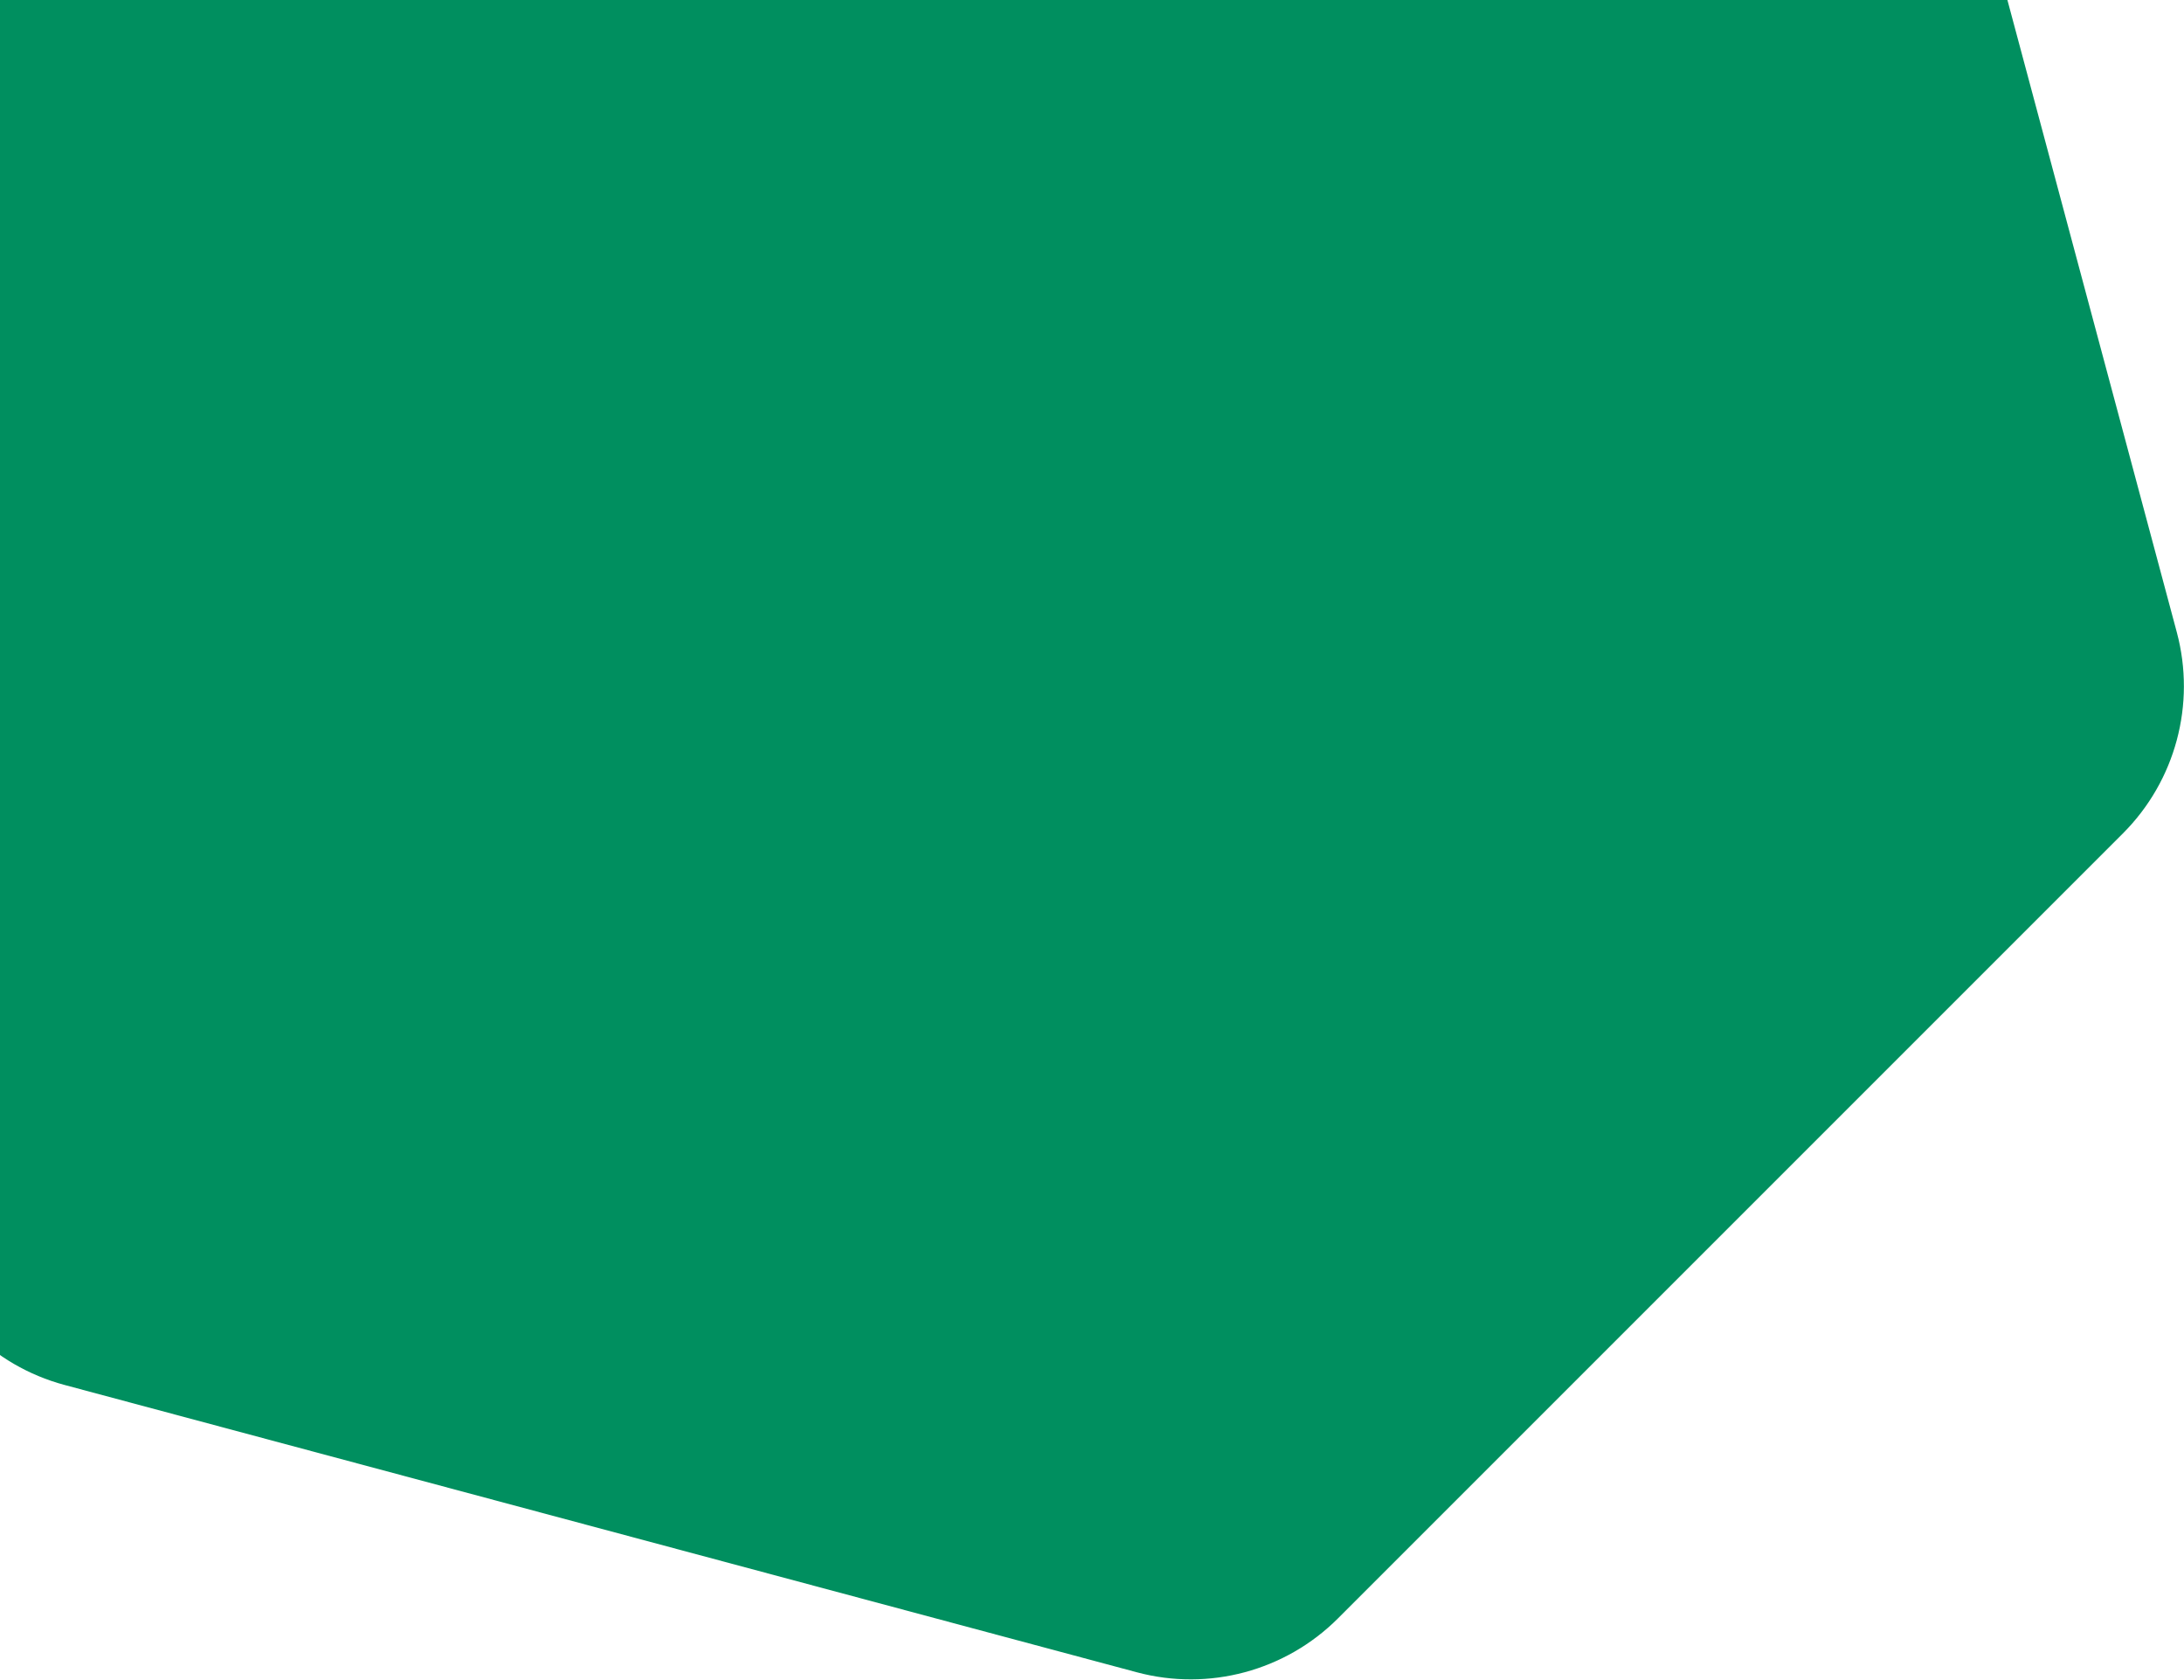 <svg width="1426" height="1097" viewBox="0 0 1426 1097" fill="none" xmlns="http://www.w3.org/2000/svg">
<path d="M306.118 -535.828C340.475 -570.185 390.552 -583.603 437.484 -571.028L1137.55 -383.446C1184.48 -370.87 1221.14 -334.212 1233.72 -287.279L1421.3 412.786C1433.87 459.719 1420.46 509.795 1386.1 544.152L873.615 1056.64C839.258 1090.99 789.182 1104.41 742.249 1091.83L42.184 904.253C-4.748 891.677 -41.407 855.019 -53.982 808.086L-241.564 108.021C-254.14 61.089 -240.722 11.012 -206.365 -23.345L306.118 -535.828Z" fill="#008F5F"/>
</svg>

